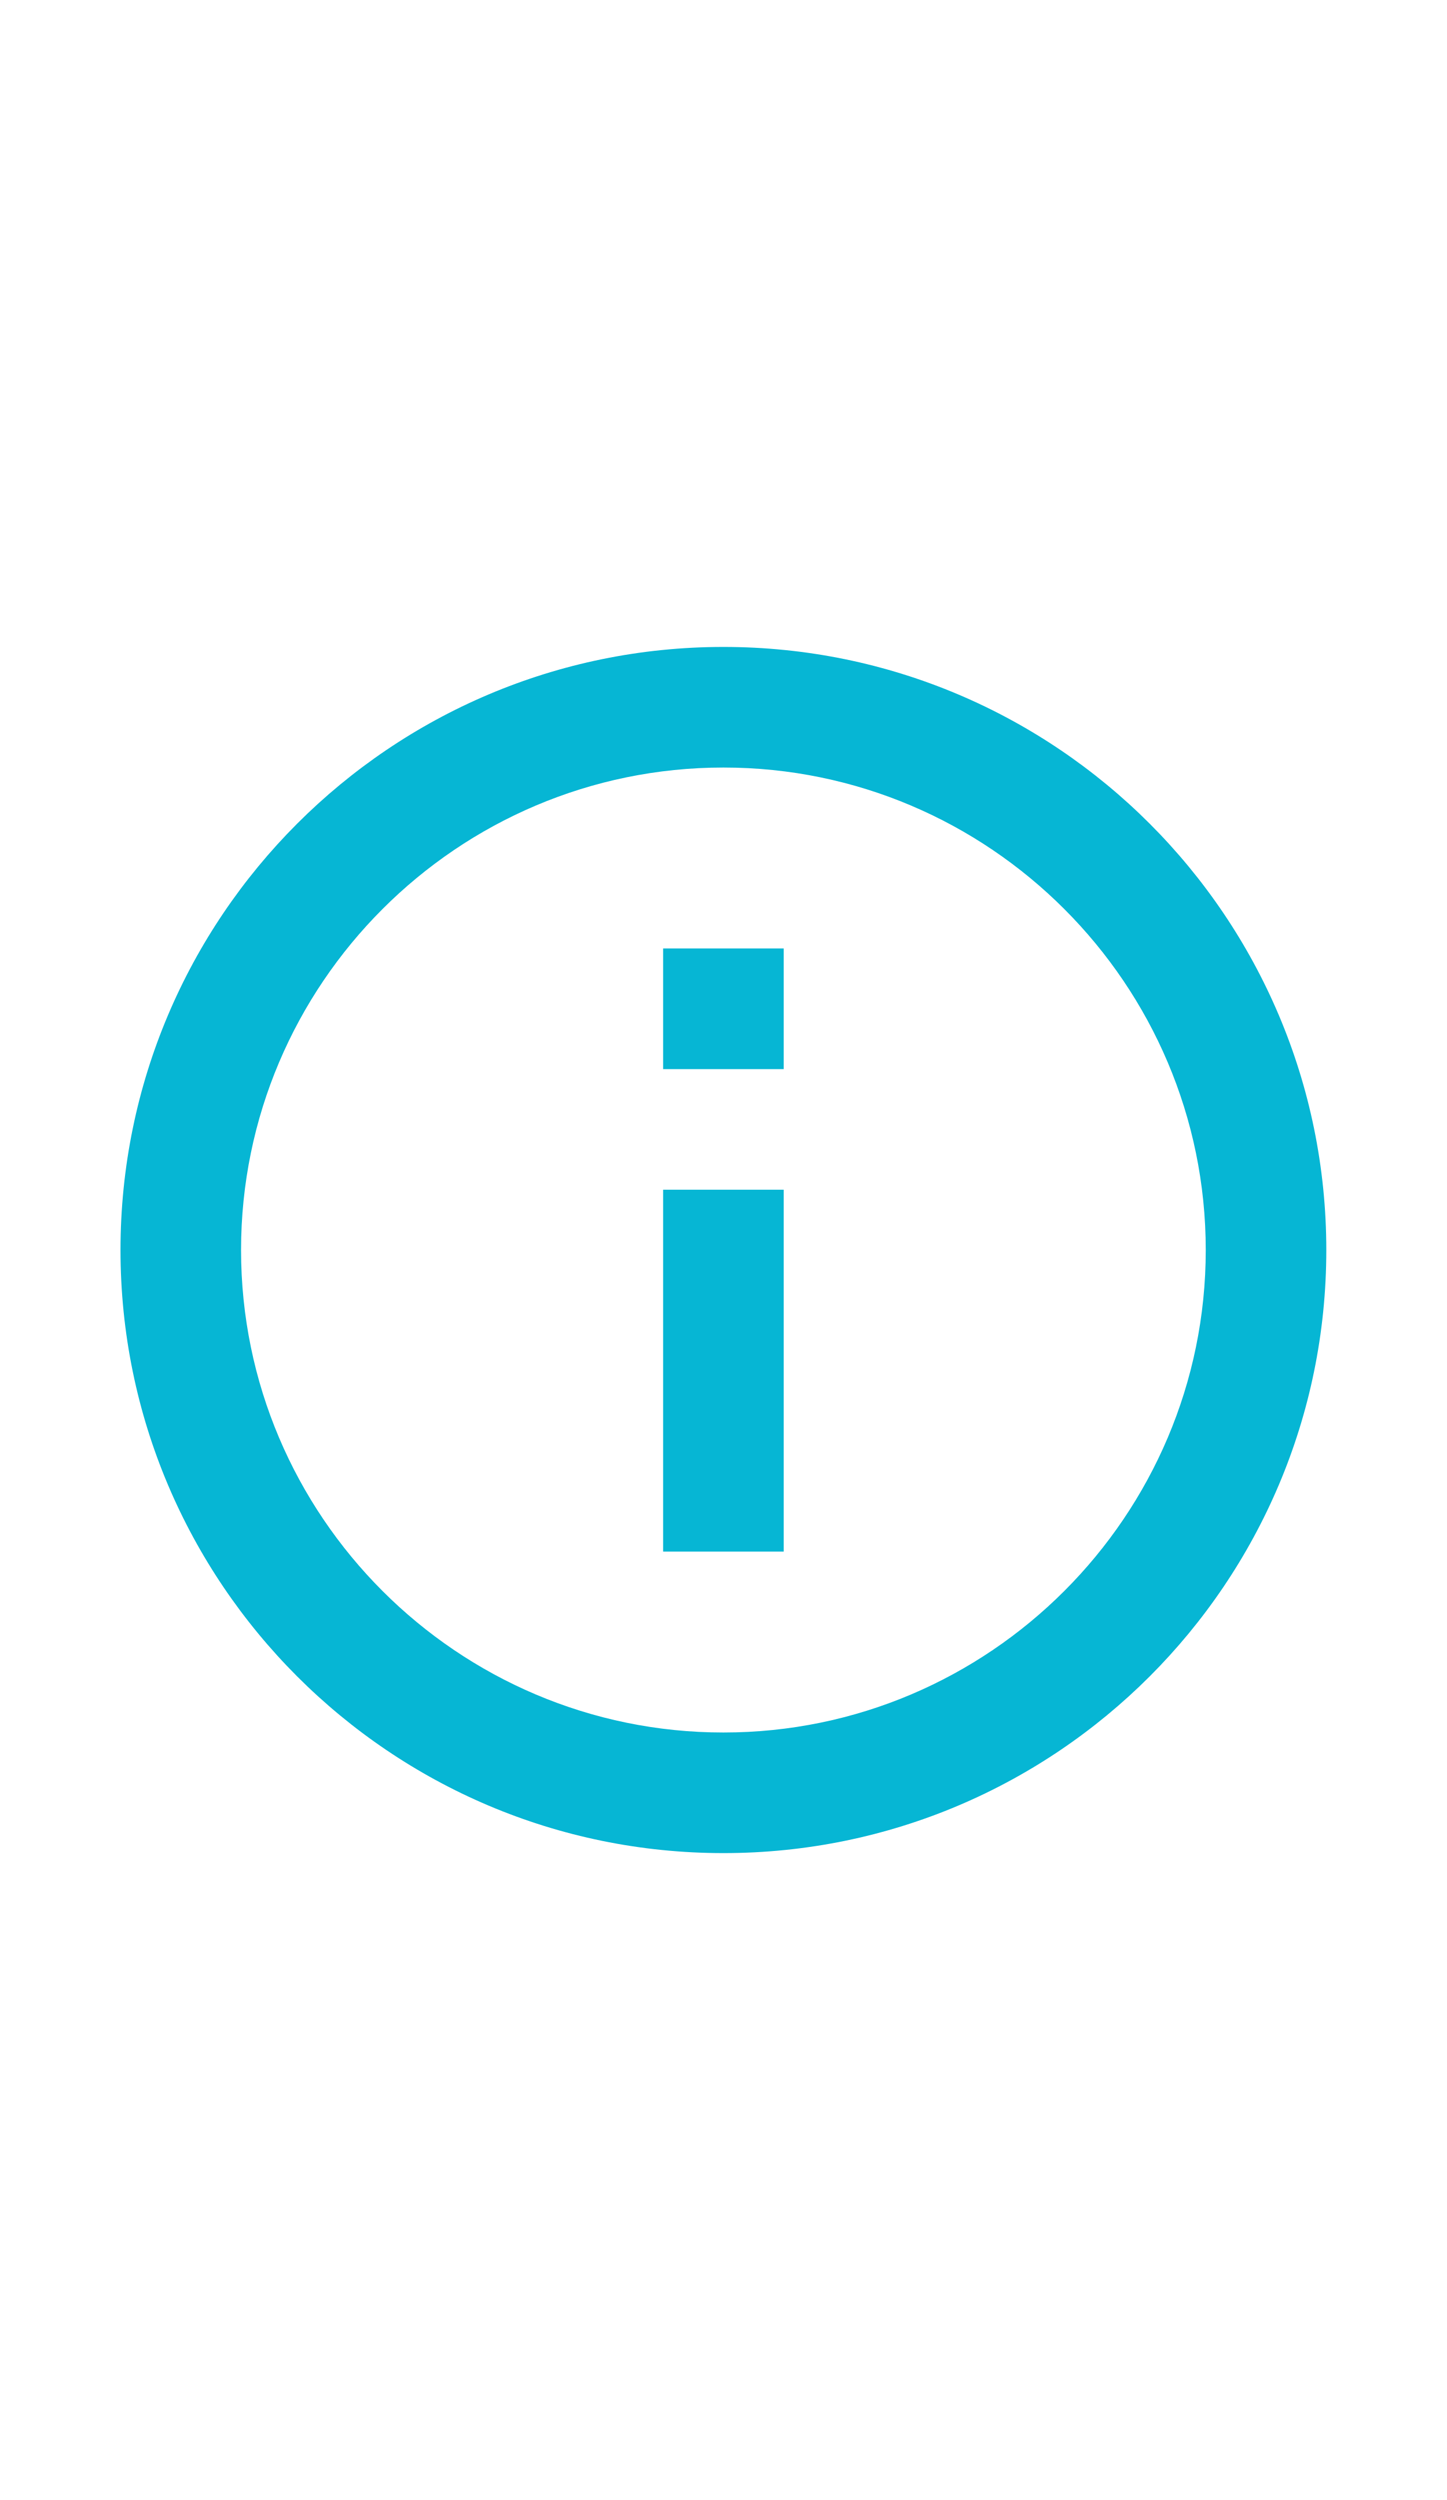 <svg width="22" height="38" viewBox="0 0 22 38" fill="none" xmlns="http://www.w3.org/2000/svg">
<path d="M10.082 14.416H11.915V16.25H10.082V14.416ZM10.082 18.083H11.915V23.583H10.082V18.083ZM10.999 9.833C5.939 9.833 1.832 13.94 1.832 19C1.832 24.06 5.939 28.166 10.999 28.166C16.059 28.166 20.165 24.06 20.165 19C20.165 13.94 16.059 9.833 10.999 9.833ZM10.999 26.333C6.956 26.333 3.665 23.042 3.665 19C3.665 14.957 6.956 11.666 10.999 11.666C15.041 11.666 18.332 14.957 18.332 19C18.332 23.042 15.041 26.333 10.999 26.333Z" fill="#06B6D4"/>
</svg>

